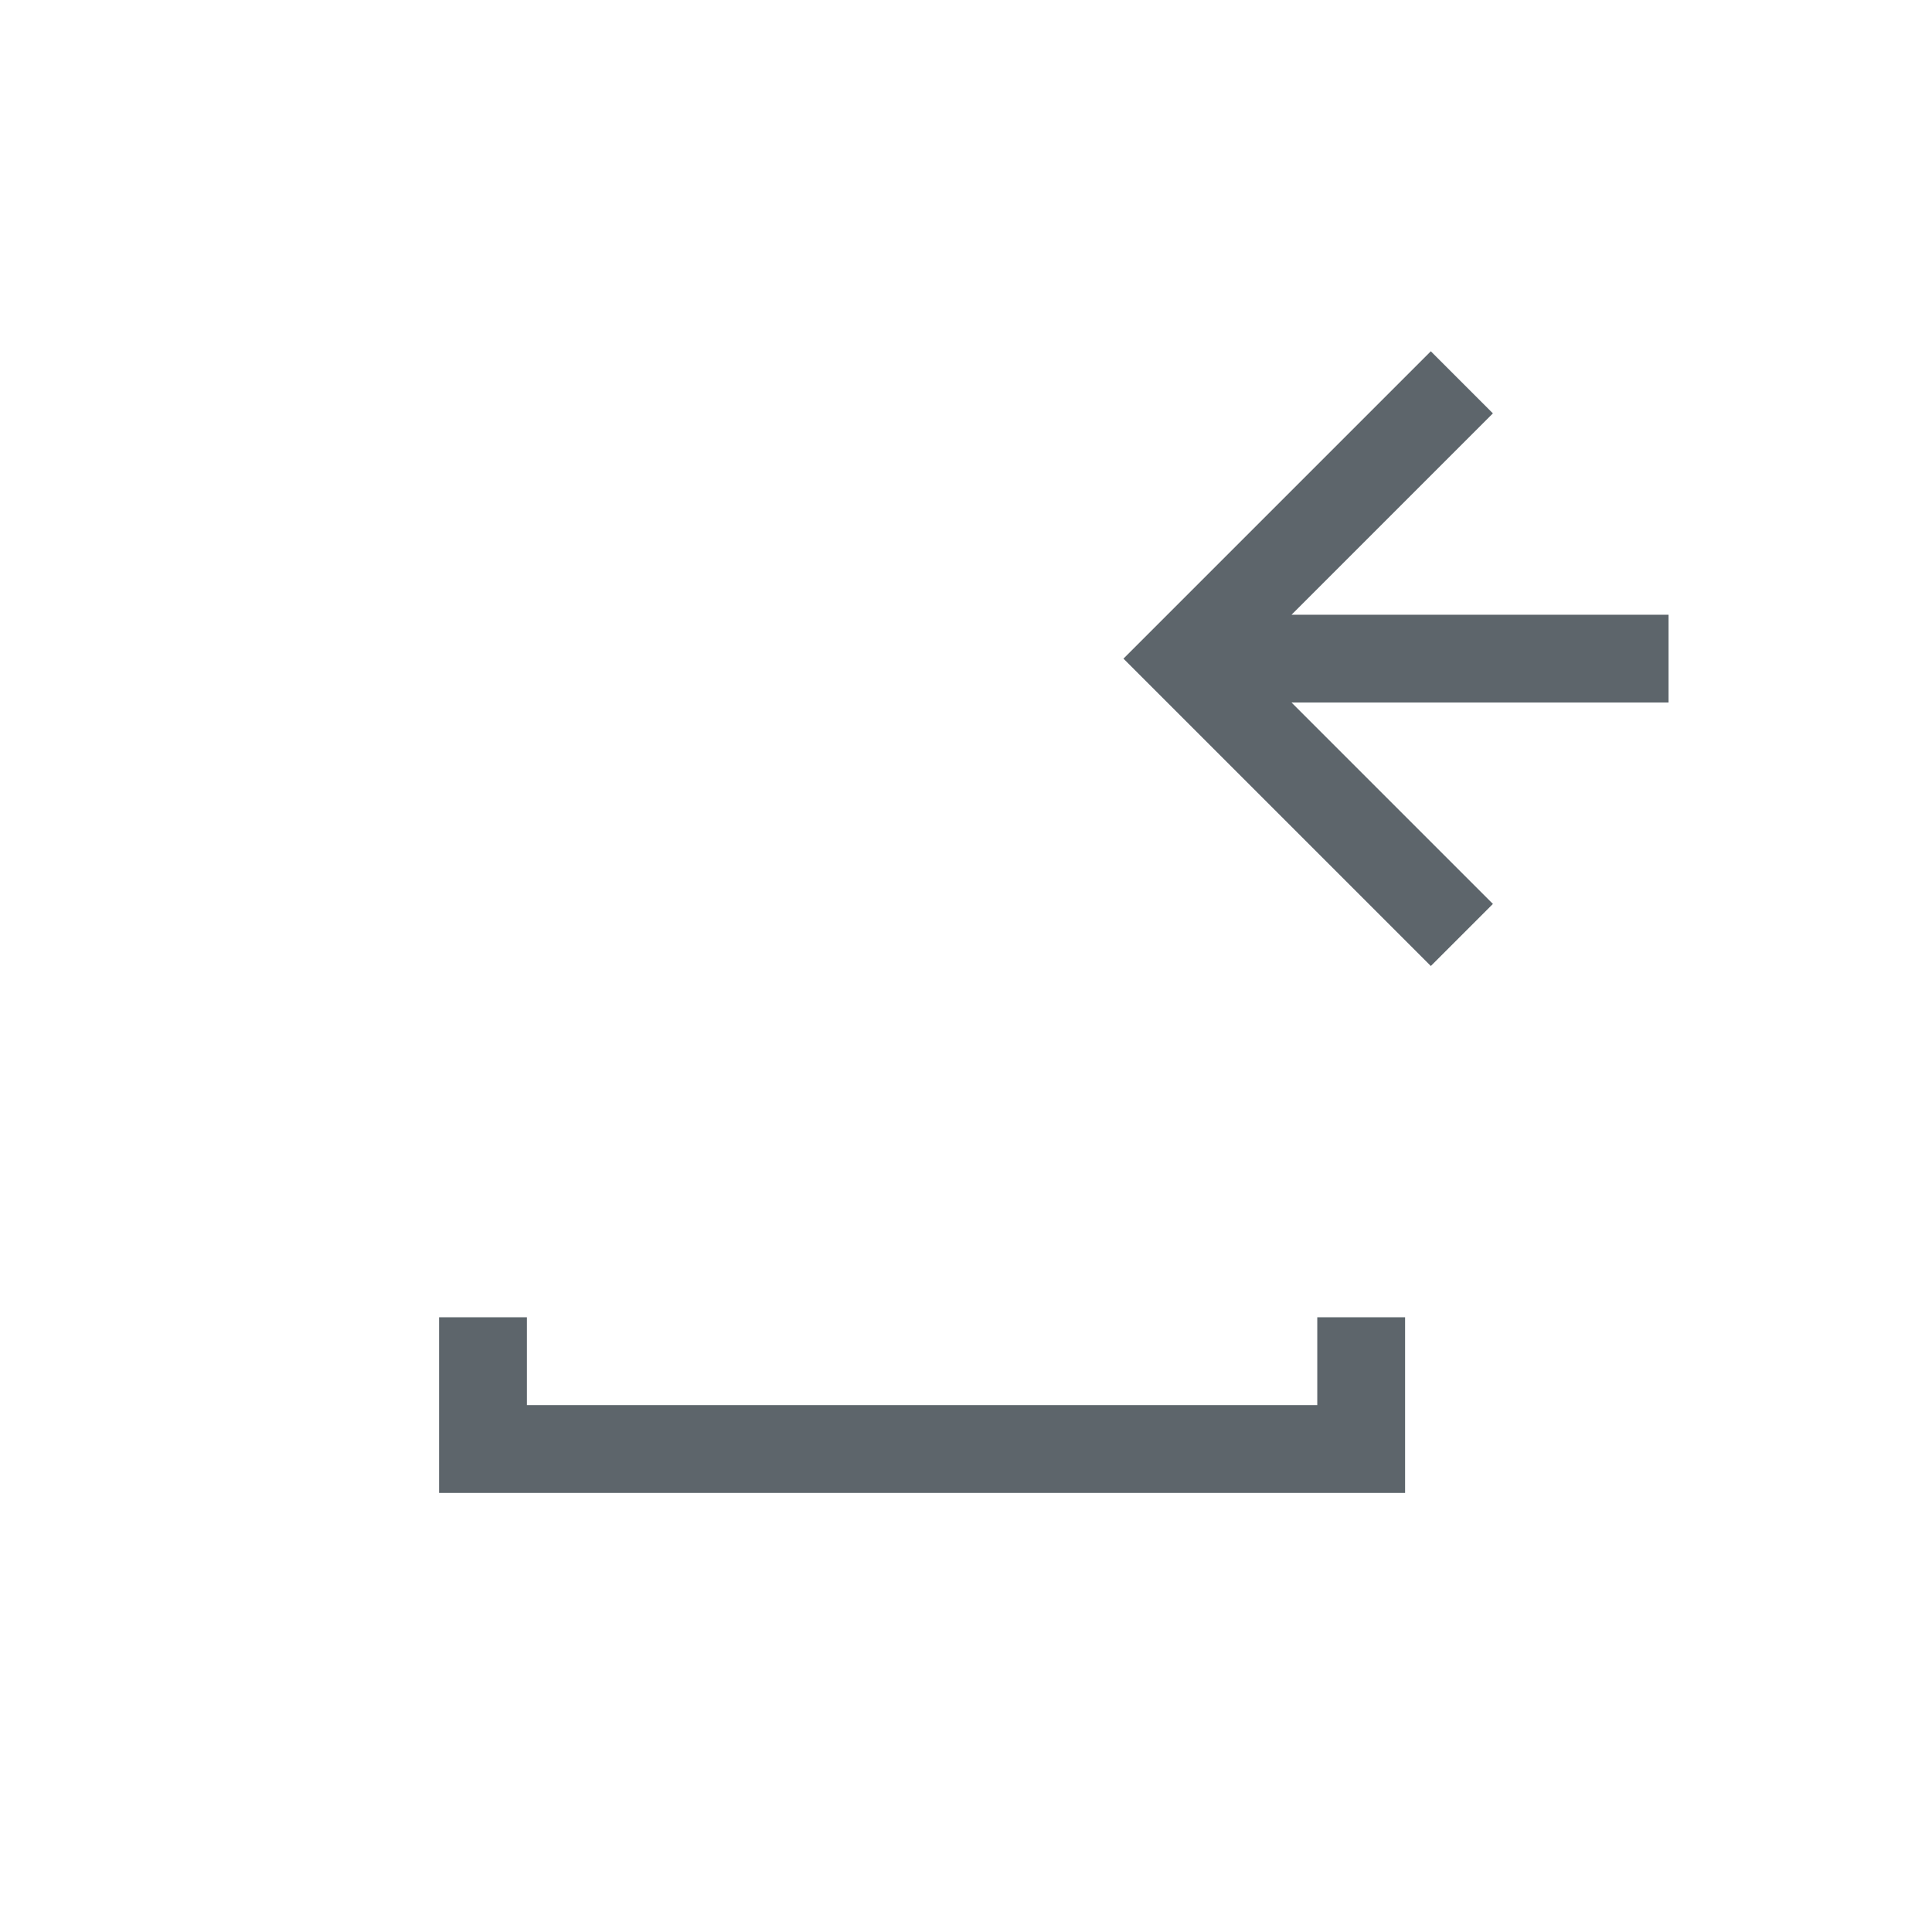 <svg xmlns="http://www.w3.org/2000/svg" viewBox="0 0 22 22"><path d="M16.293 4L13 7.293l-.207.207.207.207L16.293 11l.707-.707L14.707 8H19V7h-4.293L17 4.707 16.293 4zM5 15v2h11v-2h-1v1H6v-1H5z" fill="currentColor" color="#5d656b"/></svg>